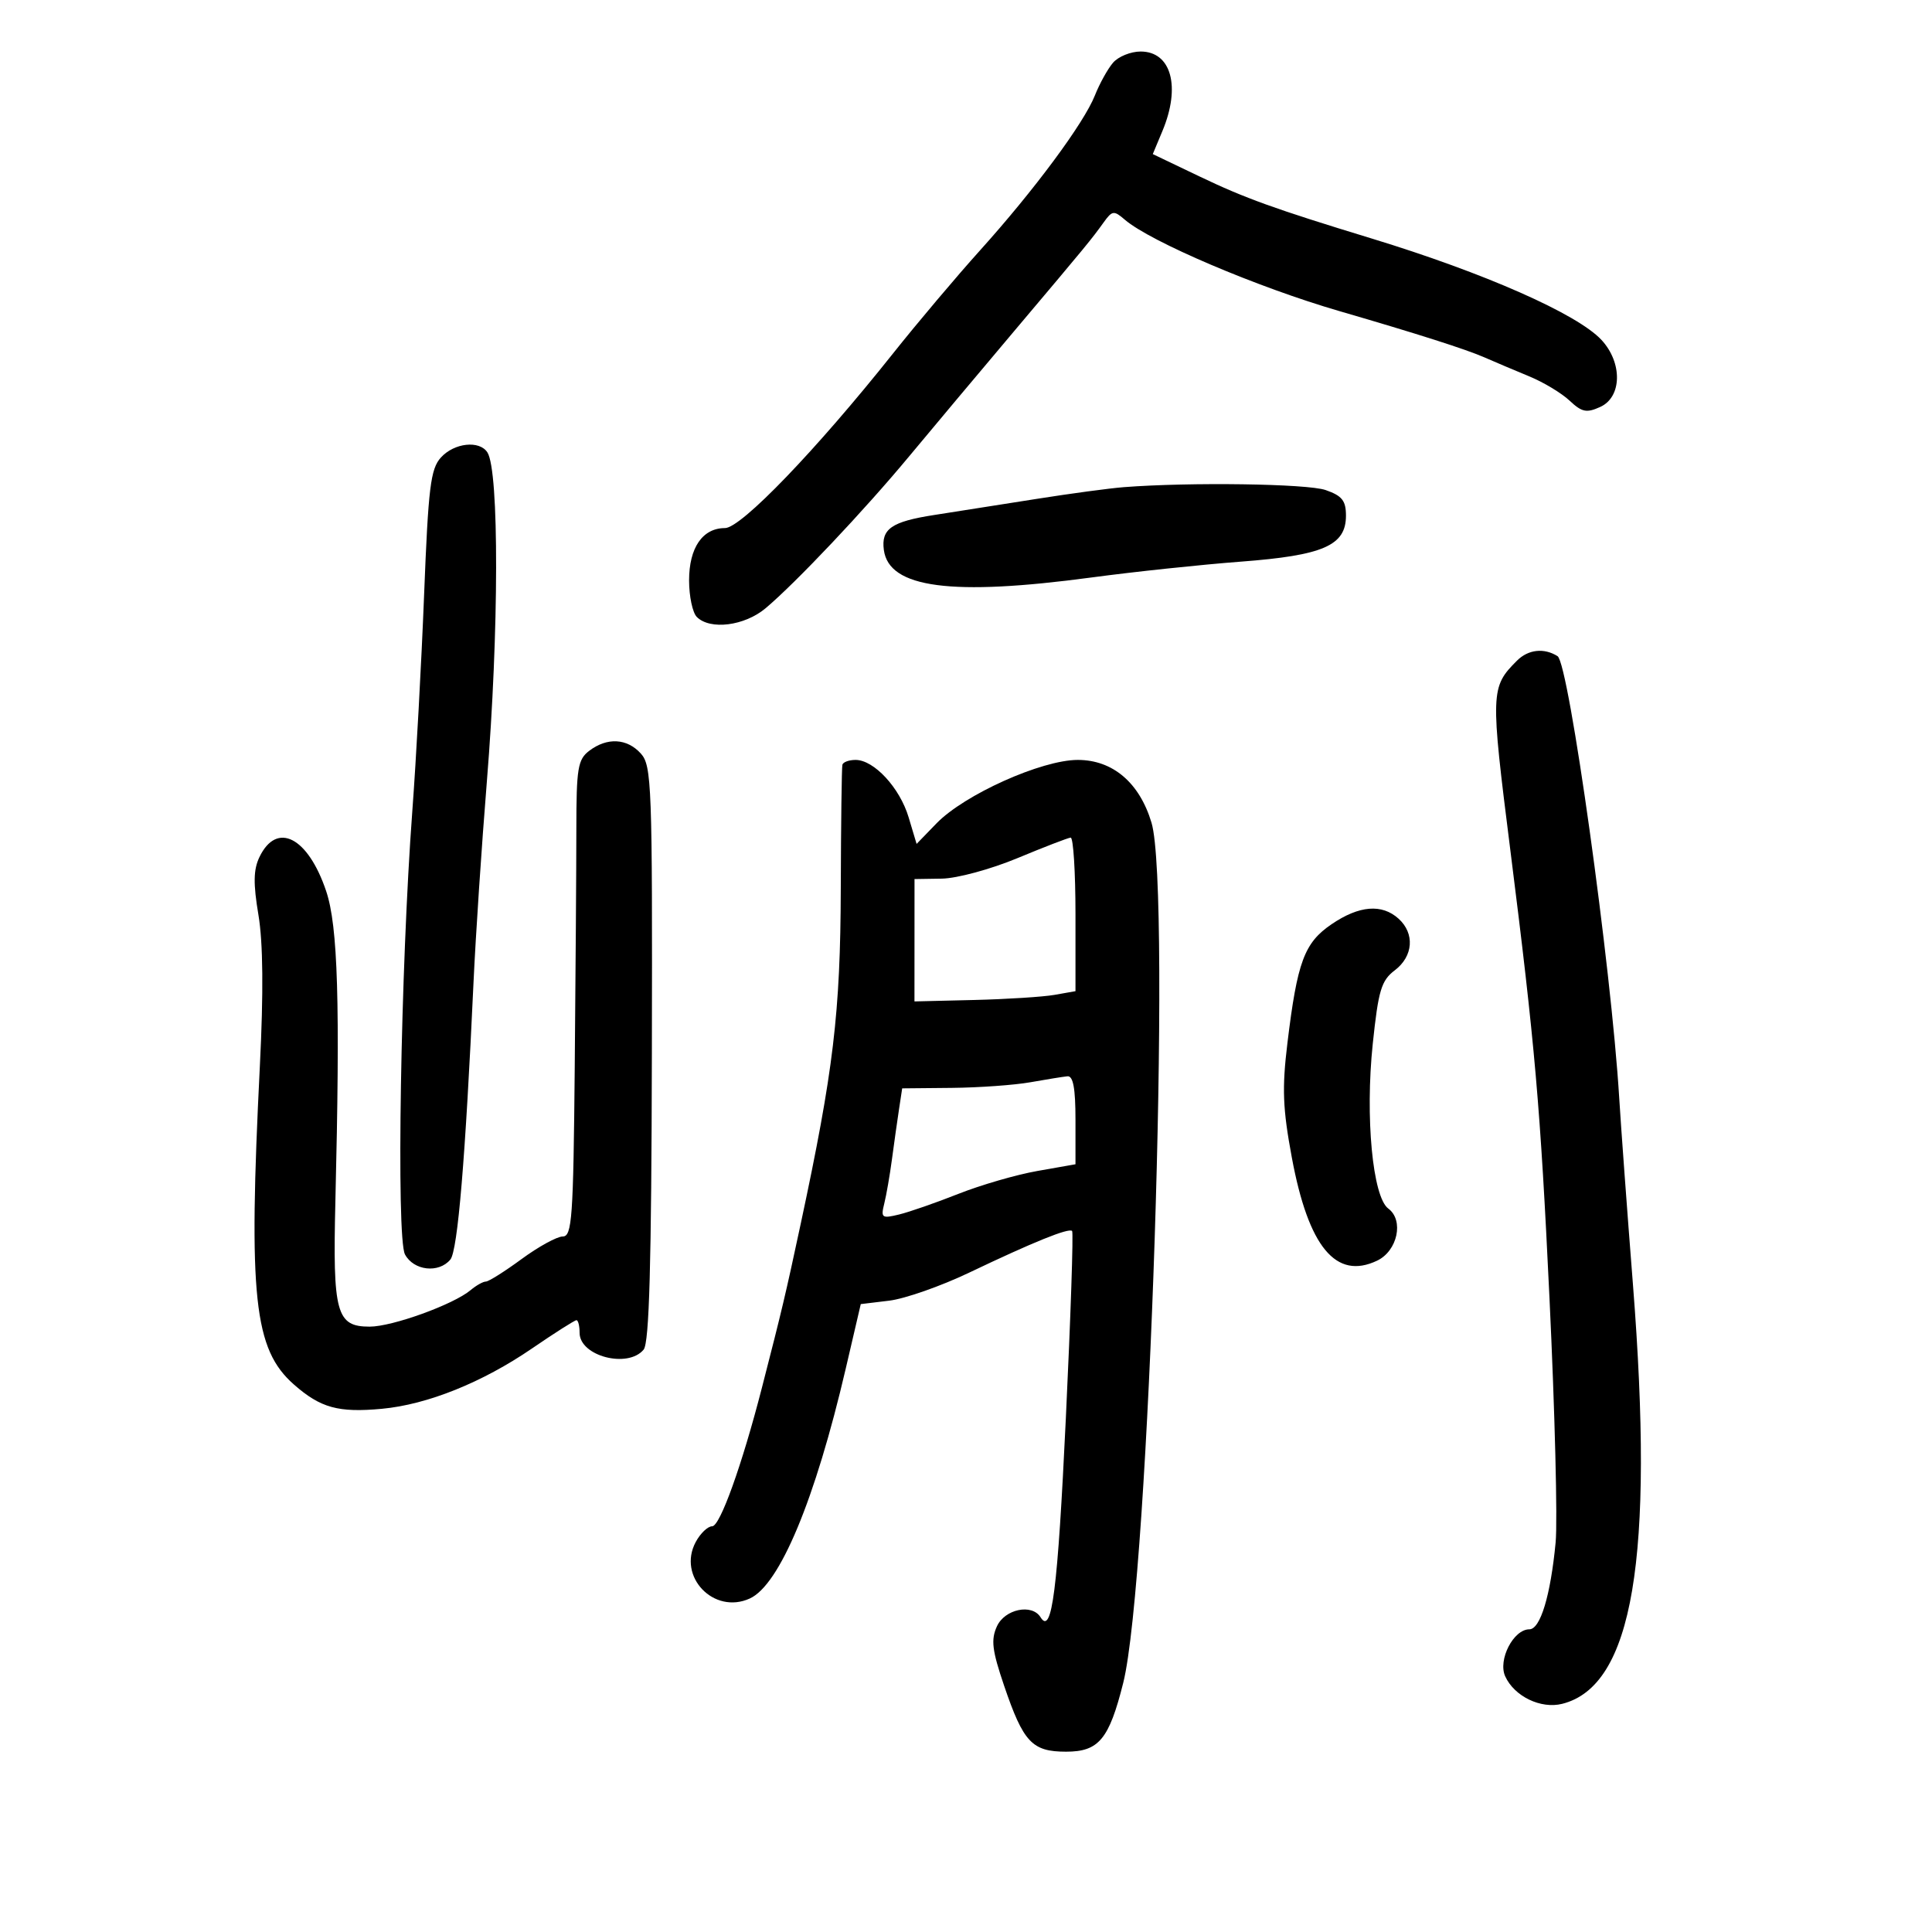 <svg xmlns="http://www.w3.org/2000/svg" width="300" height="300" viewBox="0 0 300 300" version="1.1">
	<path d="M 172.820 9.750 C 172 10.713, 170.739 12.991, 170.017 14.813 C 168.310 19.123, 160.601 29.525, 152.190 38.866 C 148.510 42.953, 142.421 50.167, 138.658 54.898 C 126.731 69.893, 115.079 82, 112.575 82 C 109.093 82, 107 85.052, 107 90.129 C 107 92.588, 107.540 95.140, 108.200 95.800 C 110.271 97.871, 115.616 97.194, 118.880 94.447 C 123.591 90.483, 134.178 79.281, 141.163 70.869 C 144.649 66.672, 152 57.906, 157.500 51.390 C 168.898 37.885, 169.441 37.224, 171.391 34.513 C 172.706 32.685, 172.966 32.653, 174.660 34.113 C 178.628 37.533, 195.219 44.600, 208 48.314 C 219.999 51.801, 227.640 54.239, 230.500 55.493 C 232.150 56.217, 235.294 57.549, 237.486 58.452 C 239.679 59.356, 242.487 61.048, 243.726 62.213 C 245.639 64.010, 246.360 64.157, 248.490 63.186 C 251.863 61.650, 251.961 56.329, 248.682 52.790 C 244.940 48.753, 230.508 42.382, 213 37.038 C 197.873 32.422, 193.350 30.791, 186.252 27.395 L 179.004 23.927 180.502 20.341 C 183.377 13.461, 181.880 8, 177.120 8 C 175.574 8, 173.639 8.787, 172.820 9.750 M 68.460 71.044 C 66.858 72.814, 66.508 75.671, 65.857 92.294 C 65.443 102.858, 64.616 118.025, 64.020 126 C 62.207 150.271, 61.514 192.223, 62.885 194.785 C 64.238 197.314, 68.129 197.754, 69.931 195.583 C 71.075 194.205, 72.277 179.821, 73.530 152.500 C 73.858 145.350, 74.791 131.316, 75.603 121.313 C 77.480 98.189, 77.520 73.110, 75.684 70.250 C 74.453 68.332, 70.523 68.764, 68.460 71.044 M 174.500 75.646 C 172.300 75.817, 166.225 76.635, 161 77.463 C 155.775 78.292, 148.607 79.419, 145.070 79.967 C 138.437 80.995, 136.804 82.128, 137.244 85.400 C 138.040 91.310, 147.721 92.591, 169.500 89.668 C 176.100 88.782, 186.513 87.679, 192.641 87.215 C 205.485 86.244, 209 84.710, 209 80.075 C 209 77.744, 208.400 76.986, 205.851 76.098 C 203.016 75.109, 184.804 74.847, 174.500 75.646 M 235.565 102.578 C 231.437 106.706, 231.413 107.380, 234.523 132 C 238.358 162.358, 239.179 171.748, 240.600 201.500 C 241.441 219.100, 241.872 236.200, 241.558 239.500 C 240.772 247.758, 239.187 253, 237.476 253 C 235.005 253, 232.566 257.752, 233.728 260.302 C 235.147 263.416, 239.262 265.402, 242.575 264.570 C 253.555 261.815, 256.901 242.006, 253.566 199.500 C 252.659 187.950, 251.699 174.900, 251.432 170.500 C 250.197 150.157, 243.617 103.006, 241.858 101.891 C 239.770 100.568, 237.306 100.837, 235.565 102.578 M 91.500 116.582 C 89.720 117.933, 89.499 119.276, 89.495 128.800 C 89.492 134.685, 89.379 151.313, 89.245 165.750 C 89.027 189.153, 88.825 192, 87.384 192 C 86.495 192, 83.622 193.575, 81 195.500 C 78.378 197.425, 75.878 199, 75.445 199 C 75.012 199, 73.947 199.598, 73.079 200.328 C 70.419 202.565, 60.925 206, 57.402 206 C 52.225 206, 51.655 203.917, 52.078 186.546 C 52.829 155.656, 52.477 143.811, 50.645 138.368 C 47.815 129.961, 42.969 127.492, 40.285 133.090 C 39.349 135.044, 39.312 137.189, 40.131 142.078 C 40.851 146.379, 40.924 154.115, 40.353 165.500 C 38.550 201.441, 39.415 209.523, 45.652 214.999 C 49.781 218.625, 52.538 219.384, 59.296 218.757 C 66.356 218.103, 74.888 214.675, 82.602 209.394 C 86.131 206.977, 89.240 205, 89.510 205 C 89.779 205, 90 205.884, 90 206.965 C 90 210.575, 97.482 212.534, 99.943 209.569 C 100.818 208.515, 101.155 196.393, 101.223 163.572 C 101.310 121.868, 101.200 118.878, 99.503 117.003 C 97.360 114.635, 94.278 114.473, 91.500 116.582 M 130.806 118.750 C 130.699 119.162, 130.587 127.825, 130.556 138 C 130.498 157.281, 129.423 166.271, 124.342 190 C 121.936 201.232, 121.485 203.139, 118.306 215.500 C 115.222 227.490, 111.808 237, 110.587 237 C 109.900 237, 108.748 238.102, 108.027 239.450 C 105.154 244.817, 110.847 250.758, 116.427 248.215 C 121.070 246.100, 126.571 232.917, 131.330 212.500 L 133.660 202.500 138.080 201.966 C 140.511 201.672, 146.100 199.713, 150.500 197.611 C 160.431 192.869, 165.963 190.630, 166.477 191.144 C 166.694 191.361, 166.256 204.453, 165.504 220.237 C 164.227 247.028, 163.343 253.982, 161.579 251.128 C 160.249 248.976, 156.024 249.854, 154.801 252.537 C 153.850 254.624, 154.050 256.263, 155.928 261.787 C 158.909 270.553, 160.271 272, 165.540 272 C 170.619 272, 172.214 270.080, 174.413 261.322 C 178.428 245.334, 181.950 138.242, 178.807 127.750 C 176.946 121.540, 172.789 118, 167.358 118 C 161.733 118, 149.749 123.384, 145.415 127.858 L 142.329 131.043 141.089 126.904 C 139.717 122.324, 135.718 118, 132.854 118 C 131.834 118, 130.913 118.338, 130.806 118.750 M 158 133.247 C 153.851 134.974, 148.603 136.398, 146.253 136.434 L 142.006 136.500 142.002 146 L 141.997 155.500 151.249 155.277 C 156.337 155.154, 161.963 154.796, 163.750 154.482 L 167 153.909 167 141.955 C 167 135.380, 166.662 130.028, 166.250 130.063 C 165.838 130.098, 162.125 131.531, 158 133.247 M 206.778 143.505 C 202.530 146.391, 201.442 149.321, 199.906 162 C 199.059 169.001, 199.180 172.130, 200.594 179.741 C 203.174 193.631, 207.452 198.801, 213.842 195.753 C 217.012 194.241, 218.031 189.481, 215.573 187.665 C 213.140 185.867, 211.968 173.451, 213.159 162.104 C 214.036 153.754, 214.483 152.261, 216.584 150.667 C 219.454 148.489, 219.713 144.955, 217.171 142.655 C 214.582 140.312, 211.052 140.600, 206.778 143.505 M 160 168.051 C 157.525 168.491, 152.033 168.885, 147.795 168.926 L 140.091 169 139.598 172.250 C 139.326 174.037, 138.834 177.525, 138.504 180 C 138.174 182.475, 137.636 185.578, 137.307 186.895 C 136.755 189.110, 136.928 189.237, 139.605 188.587 C 141.197 188.201, 145.349 186.757, 148.831 185.378 C 152.313 183.999, 157.826 182.402, 161.081 181.829 L 167 180.786 167 173.893 C 167 168.979, 166.641 167.036, 165.750 167.125 C 165.063 167.194, 162.475 167.611, 160 168.051" stroke="none" fill="black" fill-rule="evenodd"/>
</svg>